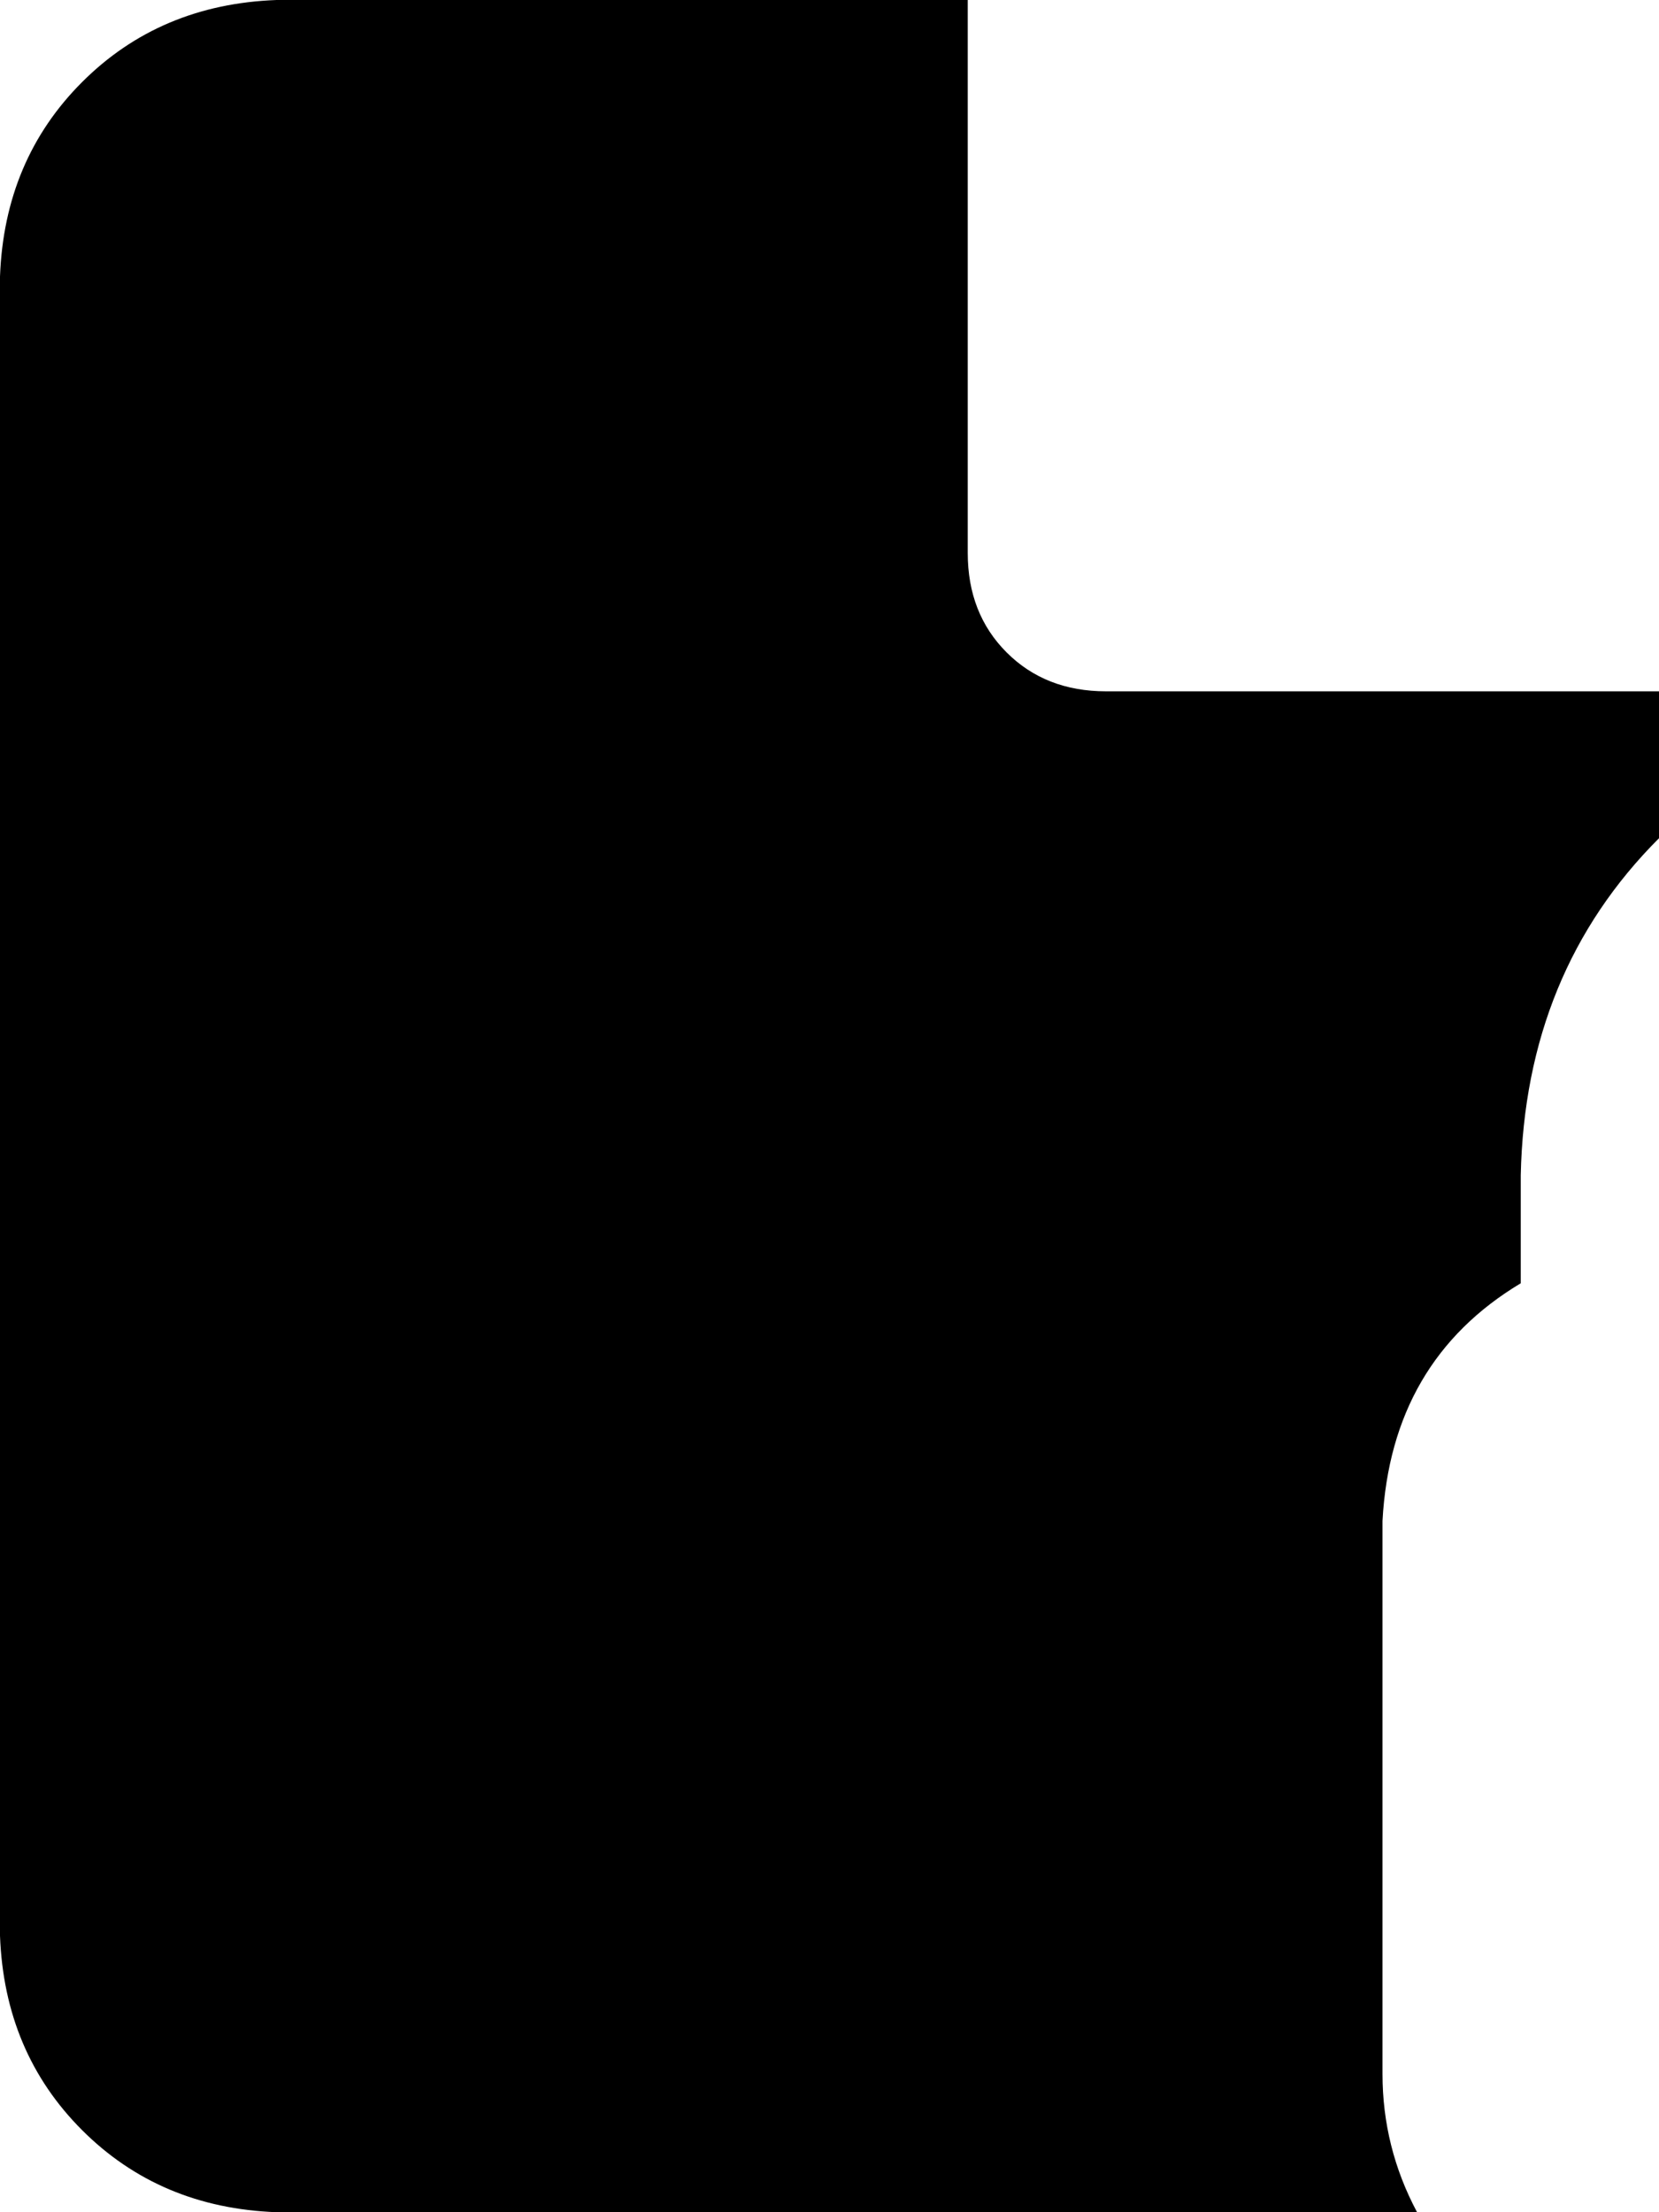 <svg xmlns="http://www.w3.org/2000/svg" viewBox="0 0 384 512">
    <path d="M 0 64 Q 1 37 19 19 L 19 19 Q 37 1 64 0 L 224 0 L 224 128 Q 224 142 233 151 Q 242 160 256 160 L 384 160 L 384 194 Q 353 225 352 272 L 352 297 Q 322 315 320 352 L 320 480 Q 320 497 328 512 Q 324 512 320 512 L 64 512 Q 37 511 19 493 Q 1 475 0 448 L 0 64 L 0 64 Z"/>
</svg>
